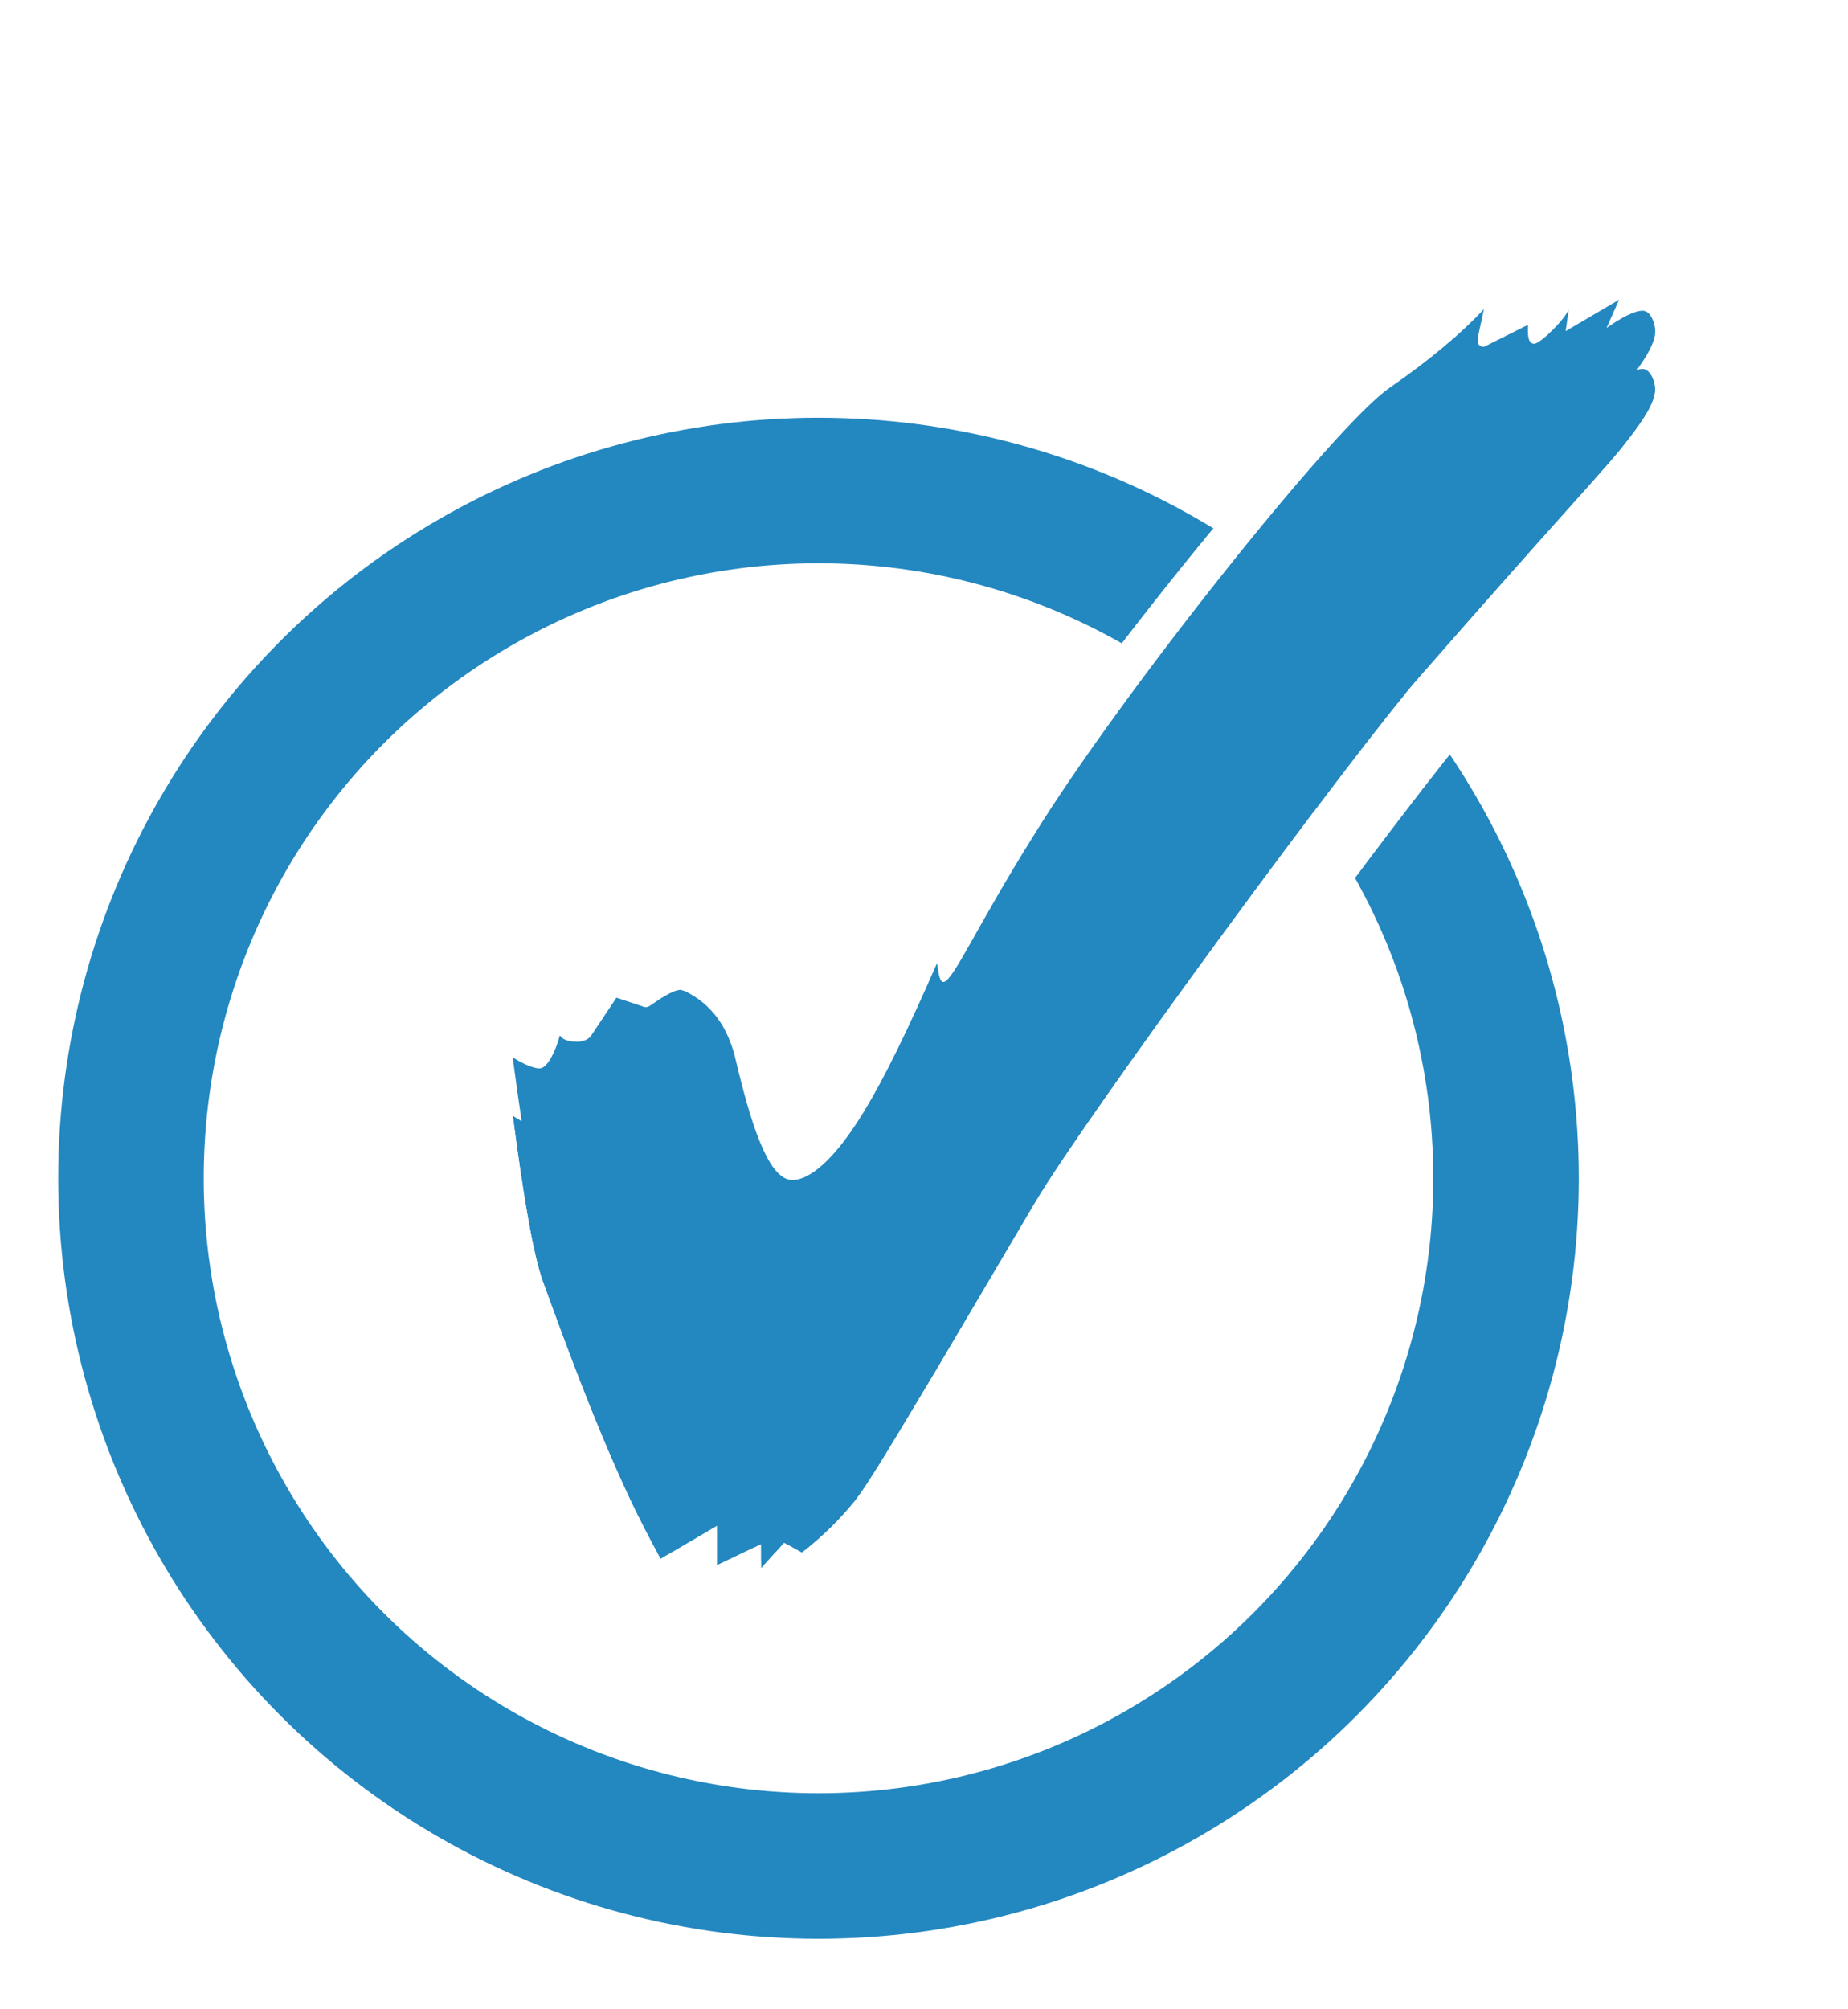<svg width="127" height="138" viewBox="0 0 127 138" fill="none" xmlns="http://www.w3.org/2000/svg">
<g filter="url(#filter0_d_824_422)">
<circle cx="56.25" cy="76.95" r="47.25" fill="white" stroke="#2387C0" stroke-width="10"/>
<g filter="url(#filter1_d_824_422)">
<path d="M52.3 99.752C52.3 98.78 52.192 98.348 51.76 98.348L49.276 99.536C49.276 98.996 48.952 98.672 48.412 98.456L47.548 98.348C46.792 98.348 46.468 98.456 45.388 99.104C45.064 98.456 44.632 97.7 44.308 97.052C41.5 91.652 38.584 83.552 37.288 79.988C36.64 78.152 35.992 74.372 35.236 68.648C36.1 69.188 36.748 69.404 37.072 69.404C37.504 69.404 38.044 68.648 38.476 67.136C38.692 67.46 39.124 67.568 39.664 67.568C39.988 67.568 40.42 67.46 40.636 67.136L42.364 64.544L44.308 65.192H44.416C44.632 65.192 44.956 64.868 45.496 64.544C46.036 64.22 46.468 64.004 46.792 64.004L47.116 64.112C48.844 64.976 50.032 66.488 50.572 68.864C51.868 74.372 53.056 77.072 54.46 77.072C55.648 77.072 57.268 75.668 58.996 72.968C60.724 70.268 62.452 66.596 64.396 62.168C64.504 63.032 64.612 63.464 64.828 63.464C65.476 63.464 67.096 59.684 71.092 53.312C77.032 43.7 91.72 25.232 95.5 22.64C98.308 20.696 100.468 18.86 101.98 17.24C101.764 18.32 101.548 19.076 101.548 19.4C101.548 19.724 101.764 19.832 101.98 19.832L105.004 18.32V18.752C105.004 19.292 105.112 19.616 105.436 19.616C105.868 19.616 107.596 17.888 107.812 17.24L107.596 18.752L111.268 16.592L110.404 18.536C111.484 17.78 112.348 17.348 112.888 17.348C113.428 17.348 113.752 18.212 113.752 18.752C113.752 19.616 112.996 20.804 111.808 22.316C110.512 24.044 107.272 27.392 97.552 38.516C93.34 43.268 74.656 68.648 71.092 74.696L64.396 86.036C61.48 90.896 59.644 94.028 58.672 95.216C57.7 96.404 56.512 97.592 55.108 98.672L54.136 98.132L53.272 98.672L52.3 99.752Z" fill="#2387C0"/>
<path d="M46.776 103.503L49.8 102.057V106.267L54.159 101.424L54.411 101.144L55.33 101.655L56.633 100.654C58.197 99.45 59.522 98.126 60.607 96.799C61.219 96.051 62.008 94.823 62.936 93.311C63.641 92.163 64.481 90.76 65.456 89.132C65.8 88.556 66.162 87.953 66.54 87.322L66.545 87.315L66.549 87.307L73.245 75.967L73.246 75.965C74.951 73.073 80.427 65.328 86.095 57.598C91.761 49.873 97.41 42.445 99.423 40.174L99.429 40.168L99.435 40.161C104.214 34.692 107.422 31.108 109.605 28.668L109.702 28.56L109.778 28.475C111.856 26.153 113.066 24.801 113.791 23.839C114.401 23.061 114.973 22.277 115.399 21.526C115.8 20.82 116.252 19.844 116.252 18.752C116.252 18.074 116.071 17.325 115.737 16.688C115.578 16.384 115.205 15.781 114.557 15.348L116.718 10.486L110.001 14.437L107.504 15.906V14.275L104.858 15.598L106.158 9.1L100.153 15.534C98.796 16.988 96.786 18.709 94.081 20.582C92.843 21.433 91.022 23.31 89.061 25.511C87.019 27.802 84.612 30.692 82.15 33.787C77.241 39.957 72.017 47.062 68.97 51.991C67.89 53.713 66.979 55.251 66.216 56.574L65.752 52.86L62.107 61.163C60.16 65.598 58.501 69.104 56.891 71.62C56.099 72.857 55.402 73.683 54.859 74.169C54.853 74.174 54.847 74.18 54.842 74.184C54.81 74.121 54.777 74.053 54.742 73.979C54.222 72.86 53.648 71.019 53.008 68.3C52.324 65.3 50.717 63.117 48.234 61.876L48.075 61.797L47.907 61.74L47.583 61.632L47.198 61.504H46.792C46.122 61.504 45.559 61.715 45.223 61.862C44.858 62.022 44.505 62.223 44.21 62.4C44.165 62.427 44.121 62.454 44.079 62.48L43.155 62.172L41.343 61.568L40.284 63.157L39.556 64.249L37.558 61.251L36.127 66.257L32.063 63.717L32.758 68.975C33.504 74.622 34.178 78.687 34.931 80.82L34.935 80.831L34.939 80.842C34.983 80.965 35.03 81.094 35.079 81.228C36.422 84.926 39.286 92.807 42.081 98.188C42.258 98.541 42.458 98.913 42.638 99.246L42.647 99.263C42.84 99.622 43.01 99.938 43.152 100.222L44.36 102.637L46.675 101.248C46.71 101.226 46.744 101.206 46.776 101.187V103.503ZM35.662 67.498C35.662 67.498 35.664 67.496 35.668 67.491C35.664 67.496 35.662 67.498 35.662 67.498Z" stroke="white" stroke-width="5"/>
</g>
<path d="M52.3 99.752C52.3 98.78 52.193 98.348 51.761 98.348L49.276 99.536C49.276 98.996 48.953 98.672 48.413 98.456L47.548 98.348C46.792 98.348 46.468 98.456 45.389 99.104C45.065 98.456 44.633 97.7 44.309 97.052C41.501 91.652 38.584 83.552 37.288 79.988C36.641 78.152 35.992 74.372 35.236 68.648C36.1 69.188 36.748 69.404 37.072 69.404C37.505 69.404 38.044 68.648 38.477 67.136C38.693 67.46 39.124 67.568 39.664 67.568C39.989 67.568 40.42 67.46 40.636 67.136L42.364 64.544L44.309 65.192H44.416C44.633 65.192 44.956 64.868 45.496 64.544C46.036 64.22 46.468 64.004 46.792 64.004L47.117 64.112C48.844 64.976 50.032 66.488 50.572 68.864C51.868 74.372 53.056 77.072 54.461 77.072C55.648 77.072 57.269 75.668 58.996 72.968C60.724 70.268 62.453 66.596 64.397 62.168C64.504 63.032 64.612 63.464 64.829 63.464C65.477 63.464 67.097 59.684 71.093 53.312C77.032 43.7 91.721 25.232 95.501 22.64C98.308 20.696 100.469 18.86 101.981 17.24C101.765 18.32 101.549 19.076 101.549 19.4C101.549 19.724 101.765 19.832 101.981 19.832L105.005 18.32V18.752C105.005 19.292 105.113 19.616 105.437 19.616C105.869 19.616 107.597 17.888 107.813 17.24L107.597 18.752L111.269 16.592L110.405 18.536C111.485 17.78 112.349 17.348 112.889 17.348C113.429 17.348 113.753 18.212 113.753 18.752C113.753 19.616 112.997 20.804 111.809 22.316C110.513 24.044 107.273 27.392 97.552 38.516C93.341 43.268 74.656 68.648 71.093 74.696L64.397 86.036C61.48 90.896 59.645 94.028 58.672 95.216C57.7 96.404 56.513 97.592 55.108 98.672L54.136 98.132L53.273 98.672L52.3 99.752Z" fill="#2387C0"/>
</g>
<defs>
<filter id="filter0_d_824_422" x="0" y="0.96" width="126.167" height="136.24" filterUnits="userSpaceOnUse" color-interpolation-filters="sRGB">
<feFlood flood-opacity="0" result="BackgroundImageFix"/>
<feColorMatrix in="SourceAlpha" type="matrix" values="0 0 0 0 0 0 0 0 0 0 0 0 0 0 0 0 0 0 127 0" result="hardAlpha"/>
<feOffset dy="4"/>
<feGaussianBlur stdDeviation="2"/>
<feColorMatrix type="matrix" values="0 0 0 0 0 0 0 0 0 0 0 0 0 0 0 0 0 0 0.25 0"/>
<feBlend mode="normal" in2="BackgroundImageFix" result="effect1_dropShadow_824_422"/>
<feBlend mode="normal" in="SourceGraphic" in2="effect1_dropShadow_824_422" result="shape"/>
</filter>
<filter id="filter1_d_824_422" x="24.89" y="0.96" width="101.277" height="119.821" filterUnits="userSpaceOnUse" color-interpolation-filters="sRGB">
<feFlood flood-opacity="0" result="BackgroundImageFix"/>
<feColorMatrix in="SourceAlpha" type="matrix" values="0 0 0 0 0 0 0 0 0 0 0 0 0 0 0 0 0 0 127 0" result="hardAlpha"/>
<feOffset dy="4"/>
<feGaussianBlur stdDeviation="2"/>
<feComposite in2="hardAlpha" operator="out"/>
<feColorMatrix type="matrix" values="0 0 0 0 0 0 0 0 0 0 0 0 0 0 0 0 0 0 0.25 0"/>
<feBlend mode="normal" in2="BackgroundImageFix" result="effect1_dropShadow_824_422"/>
<feBlend mode="normal" in="SourceGraphic" in2="effect1_dropShadow_824_422" result="shape"/>
</filter>
</defs>
</svg>
